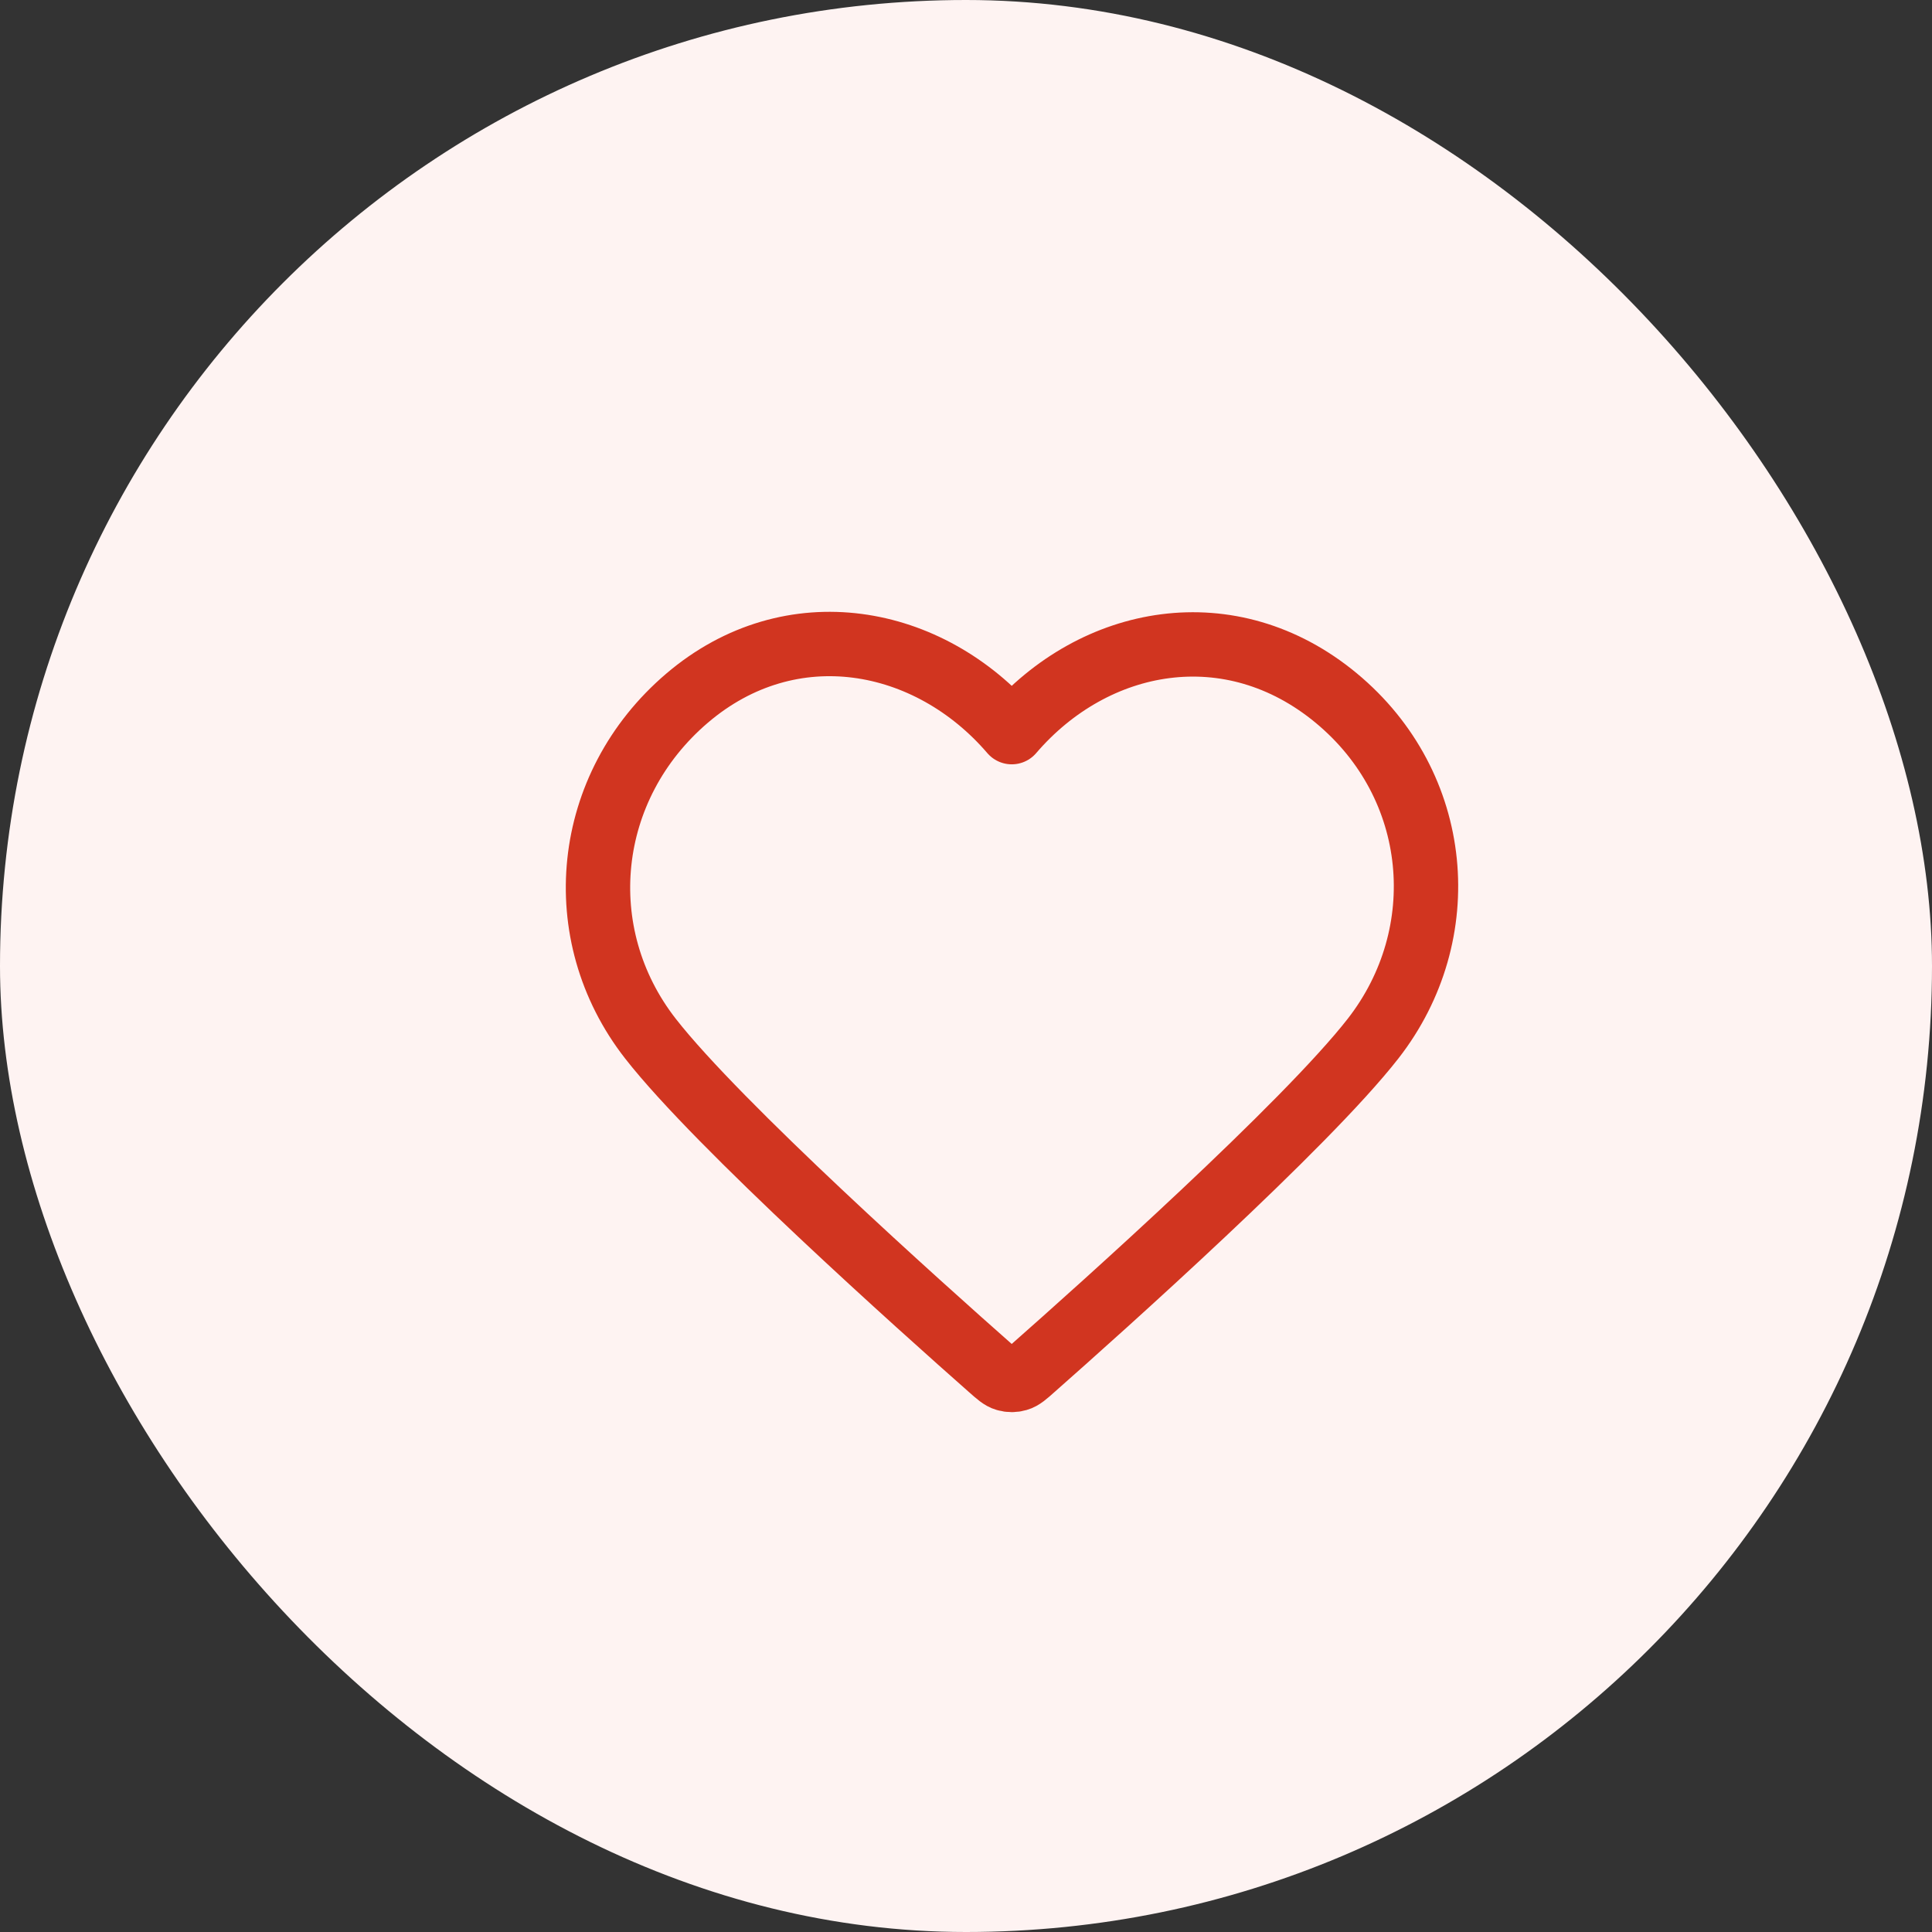 <svg width="22" height="22" viewBox="0 0 22 22" fill="none" xmlns="http://www.w3.org/2000/svg">
<rect x="0" y="0" width="22" height="22" fill="#333333" stroke="none"/>
<rect width="22" height="22" rx="11" fill="#FEF3F2"/>
<path fill-rule="evenodd" clip-rule="evenodd" d="M11.521 8.337C10.578 7.239 9.006 6.943 7.825 7.949C6.644 8.955 6.478 10.636 7.406 11.826C8.177 12.815 10.51 14.901 11.275 15.576C11.361 15.652 11.403 15.69 11.453 15.704C11.497 15.717 11.544 15.717 11.588 15.704C11.638 15.69 11.681 15.652 11.766 15.576C12.531 14.901 14.865 12.815 15.636 11.826C16.563 10.636 16.417 8.944 15.216 7.949C14.015 6.954 12.463 7.239 11.521 8.337Z" stroke="#D13520" stroke-width="0.733" stroke-linecap="round" stroke-linejoin="round"/>
</svg>
